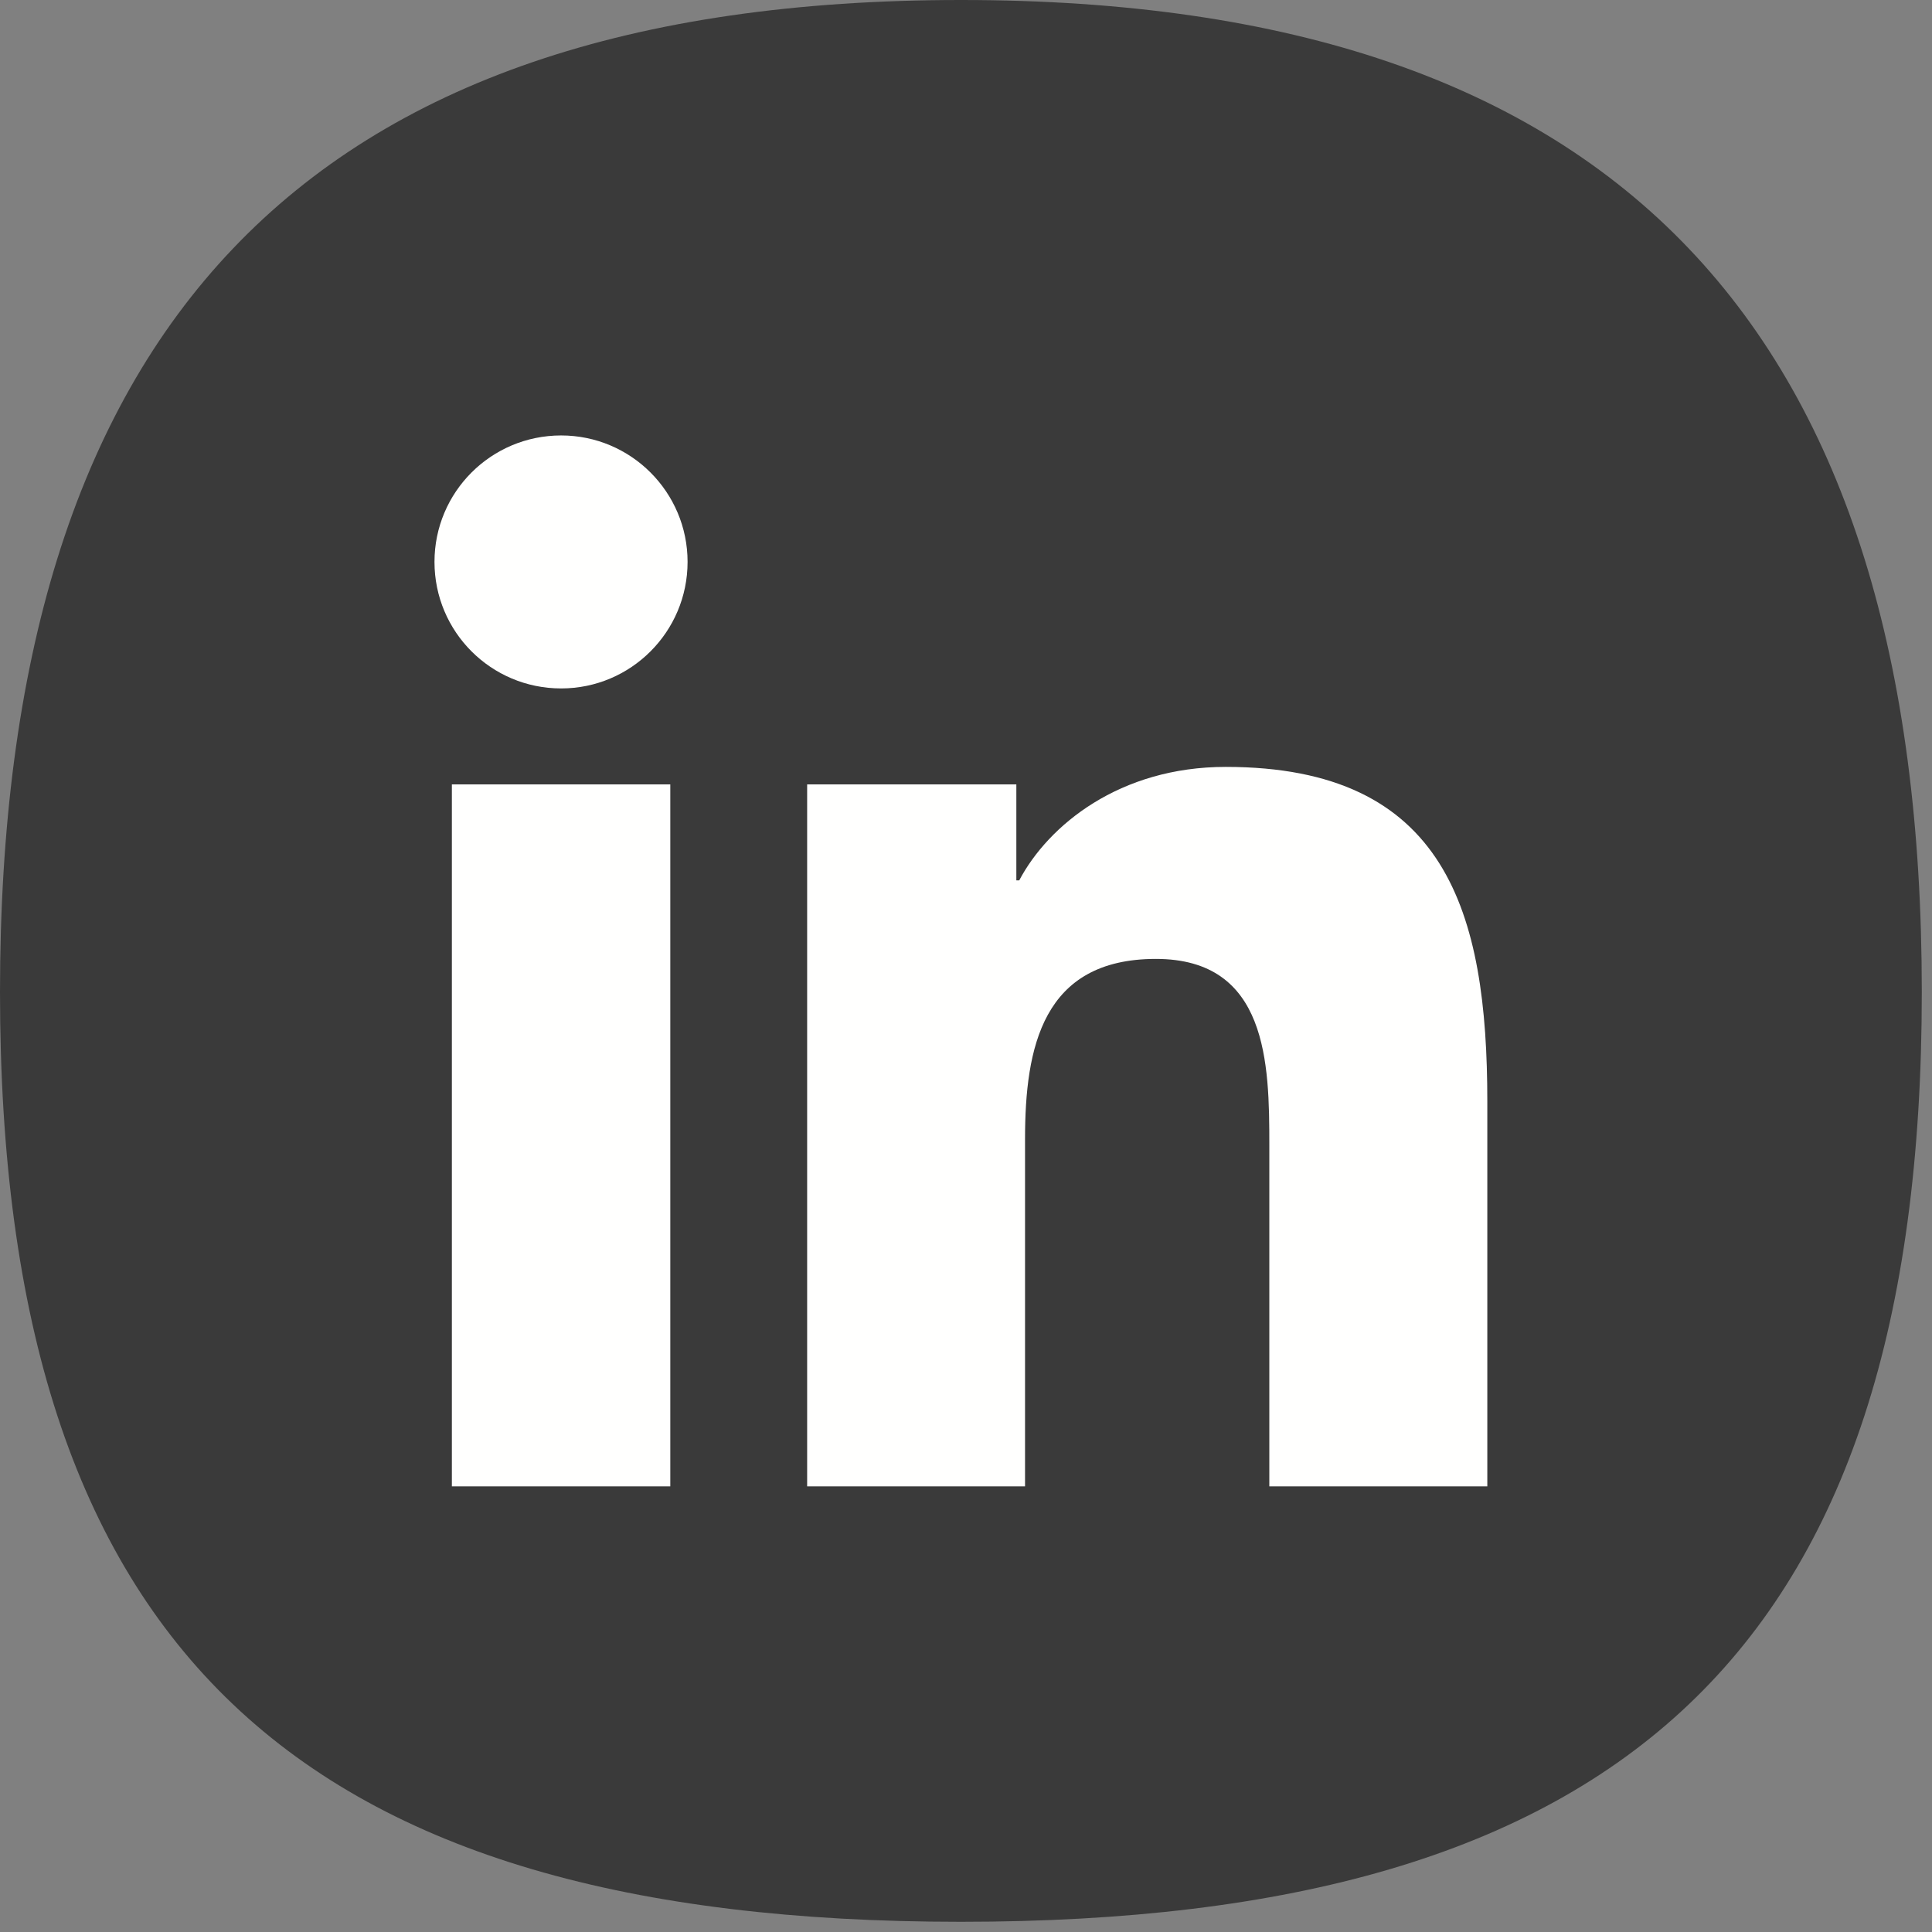 <?xml version="1.0" encoding="UTF-8"?>
<svg width="18px" height="18px" viewBox="0 0 18 18" version="1.1" xmlns="http://www.w3.org/2000/svg" xmlns:xlink="http://www.w3.org/1999/xlink">
    <rect x="0" y="0" width="18" height="18" fill="#808080" stroke="none"/>
    <!-- Generator: sketchtool 60 (101010) - https://sketch.com -->
    <title>3EEBF4BF-6DDB-4C3B-A508-62F317B32B31@1x</title>
    <desc>Created with sketchtool.</desc>
    <g id="Page-1" stroke="none" stroke-width="1" fill="none" fill-rule="evenodd">
        <g id="Gomble-Brand-Design-System" transform="translate(-516, -10666)">
            <g id="Group-3" transform="translate(516, 10666)">
                <path d="M17.905,9.242 C17.905,15.39 15.1,17.905 8.953,17.905 C2.805,17.905 9.9475983e-14,15.39 9.9475983e-14,9.242 C9.9475983e-14,3.094 2.805,-7.10542736e-15 8.953,-7.10542736e-15 C15.1,-7.10542736e-15 17.905,3.094 17.905,9.242" id="Fill-67" fill="#3A3A3A"></path>
                <path d="M5.228,4.057 C5.878,4.057 6.406,4.585 6.406,5.235 C6.406,5.886 5.878,6.414 5.228,6.414 C4.575,6.414 4.048,5.886 4.048,5.235 C4.048,4.585 4.575,4.057 5.228,4.057 L5.228,4.057 Z M4.21,13.848 L6.245,13.848 L6.245,7.308 L4.21,7.308 L4.21,13.848 Z" id="Fill-68" fill="#FFFFFE"></path>
                <path d="M7.52,7.308 L9.469,7.308 L9.469,8.202 L9.496,8.202 C9.768,7.688 10.431,7.145 11.42,7.145 C13.476,7.145 13.857,8.5 13.857,10.261 L13.857,13.848 L11.826,13.848 L11.826,10.668 C11.826,9.91 11.812,8.934 10.769,8.934 C9.712,8.934 9.55,9.76 9.55,10.613 L9.55,13.848 L7.52,13.848 L7.52,7.308" id="Fill-69" fill="#FFFFFE"></path>
            </g>
        </g>
    </g>
</svg>